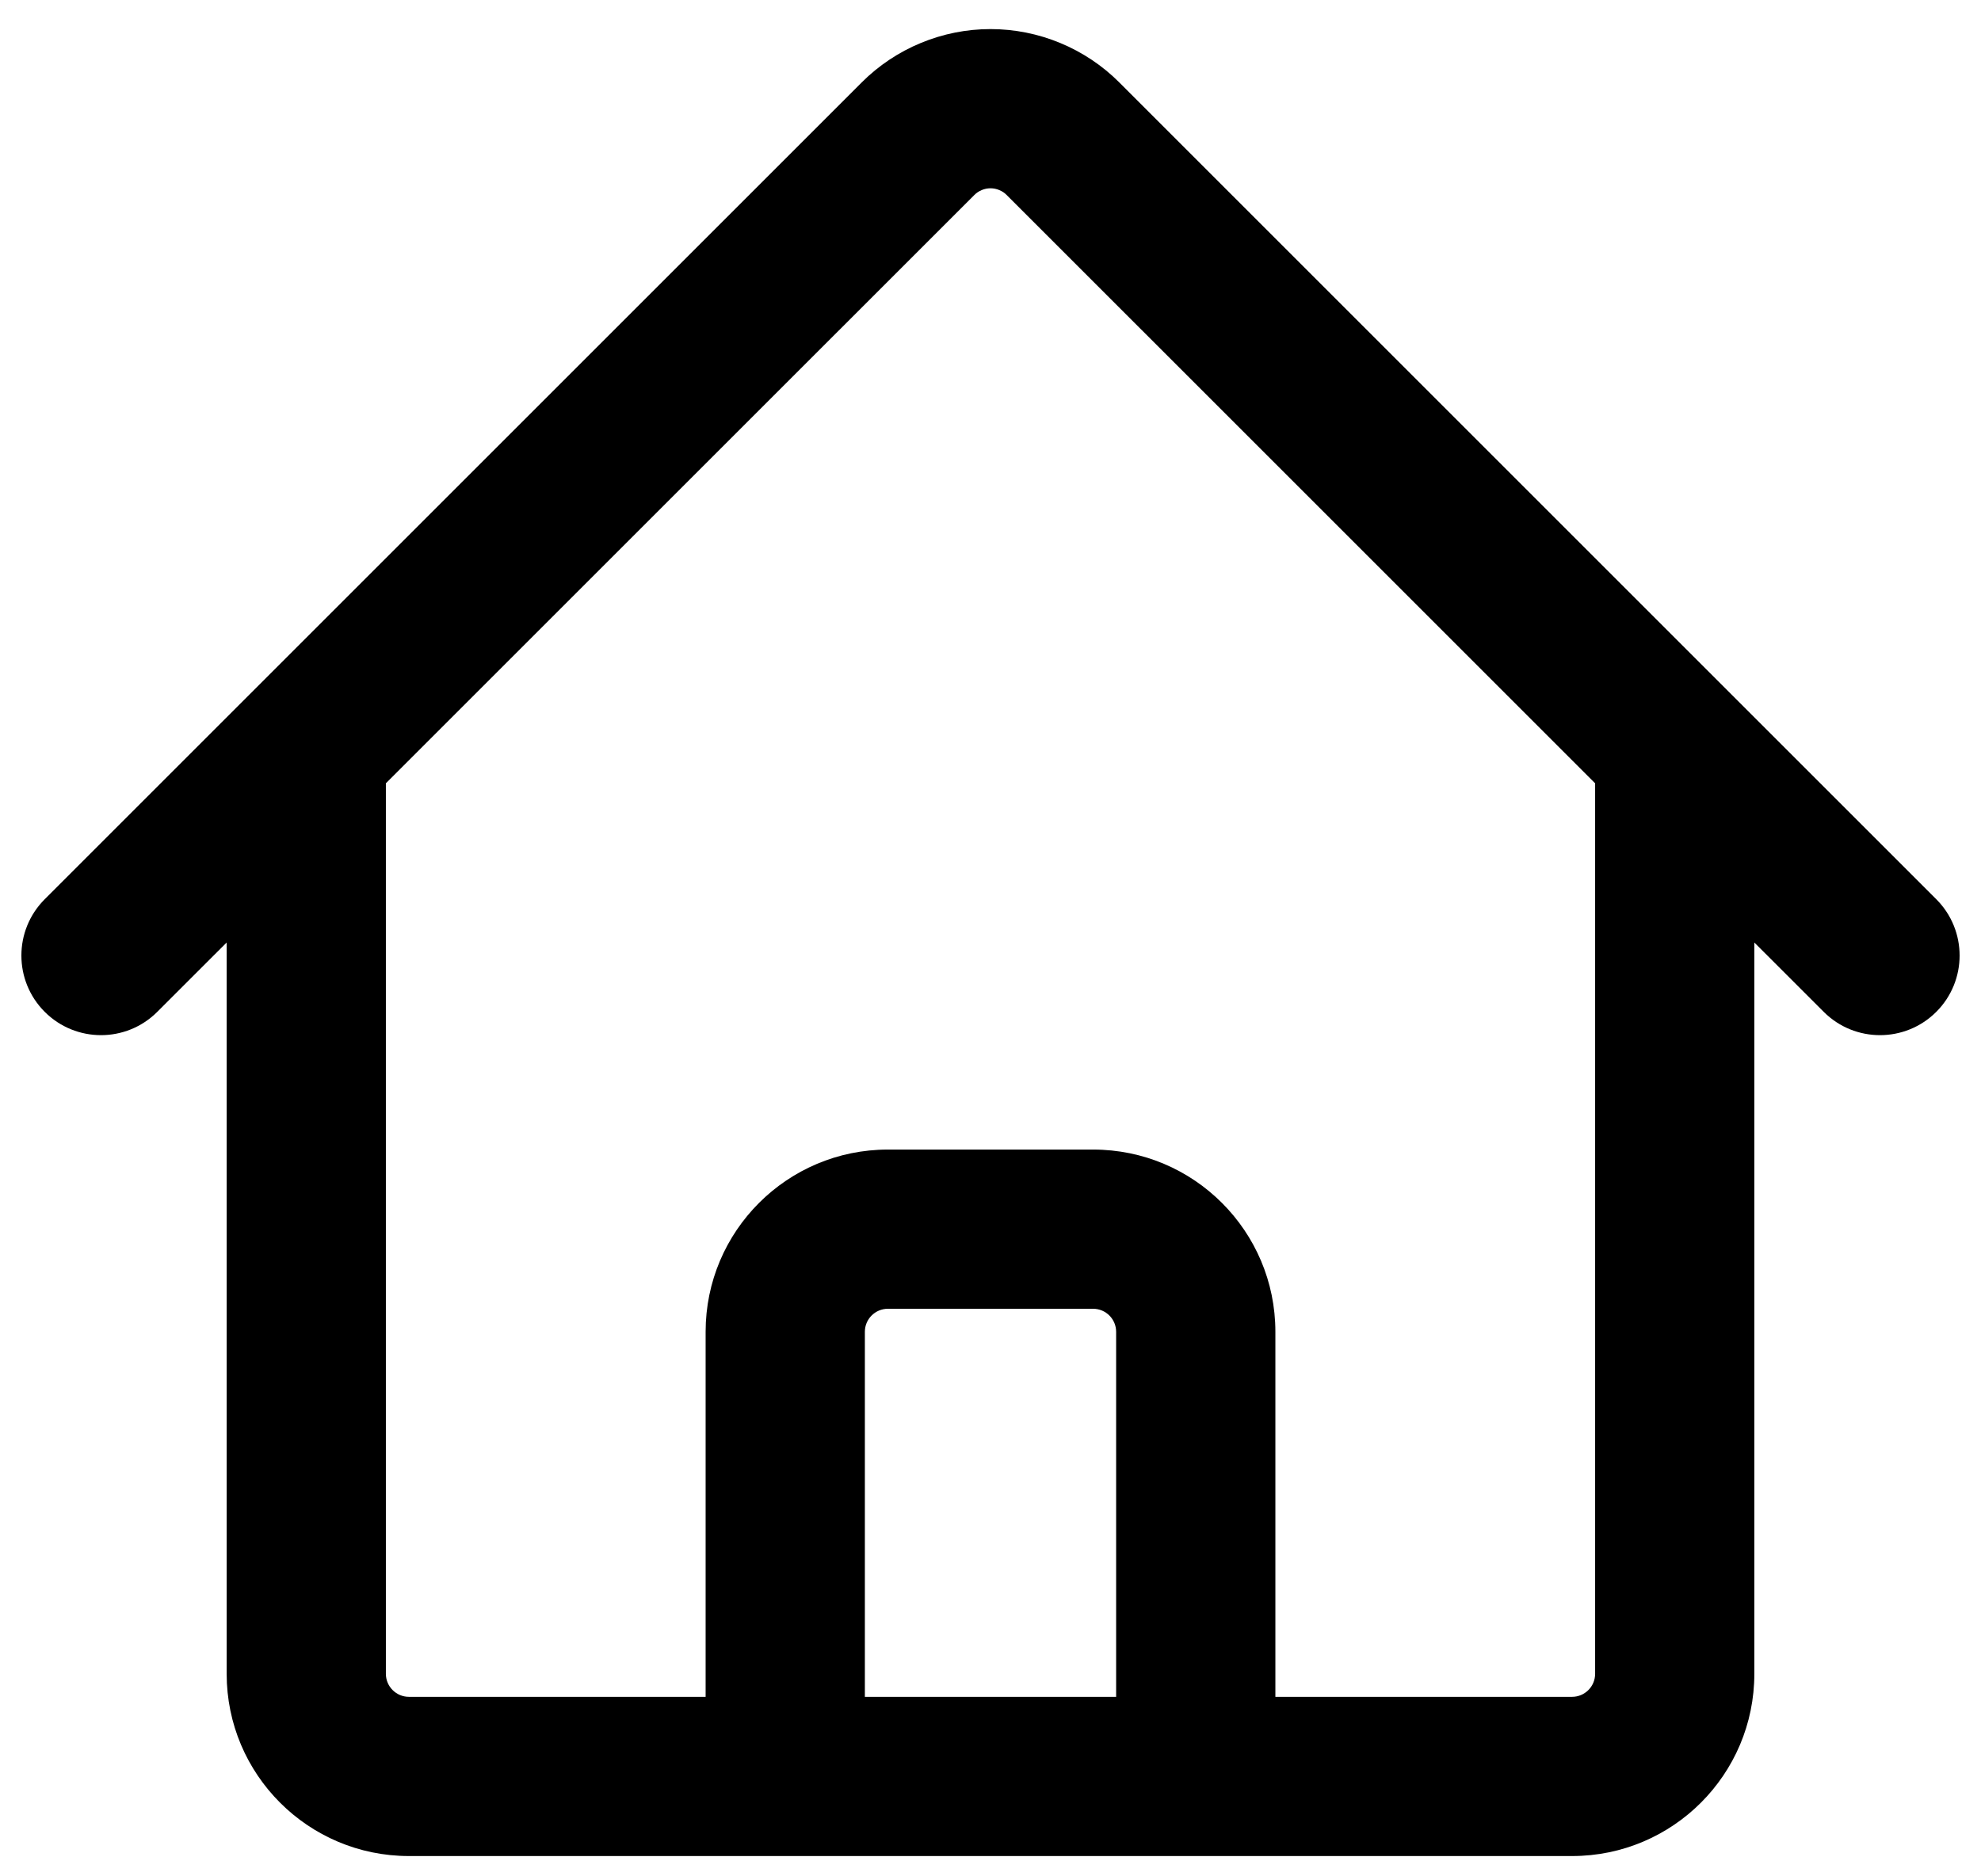 <svg width="57" height="54" viewBox="0 0 57 54" xmlns="http://www.w3.org/2000/svg">
<path clip-rule="evenodd" d="M28.5 5.419C28.413 5.419 28.328 5.436 28.247 5.47C28.168 5.503 28.095 5.551 28.034 5.613L11.103 22.543V48.172C11.103 48.537 11.401 48.834 11.766 48.834H20.303V38.328C20.303 35.433 22.651 33.084 25.547 33.084H31.453C34.349 33.084 36.697 35.433 36.697 38.328V48.834H45.234C45.599 48.834 45.897 48.537 45.897 48.172V22.543L28.966 5.613C28.905 5.551 28.833 5.503 28.753 5.47C28.672 5.436 28.587 5.419 28.5 5.419ZM50.478 27.125V48.172C50.478 51.067 48.13 53.416 45.234 53.416H11.766C8.87 53.416 6.522 51.067 6.522 48.172V27.125L4.526 29.12C3.632 30.015 2.181 30.015 1.286 29.12C0.392 28.225 0.392 26.775 1.286 25.88L7.192 19.974C7.192 19.974 7.193 19.974 7.193 19.973L24.793 2.374C24.793 2.373 24.793 2.373 24.793 2.373C25.28 1.886 25.858 1.5 26.494 1.237C27.13 0.973 27.811 0.837 28.5 0.837C29.189 0.837 29.87 0.973 30.506 1.237C31.142 1.5 31.72 1.886 32.207 2.373C32.207 2.373 32.207 2.373 32.207 2.374L55.714 25.88C56.608 26.775 56.608 28.225 55.714 29.12C54.819 30.015 53.368 30.015 52.474 29.12L50.478 27.125ZM24.885 48.834H32.115V38.328C32.115 37.963 31.818 37.666 31.453 37.666H25.547C25.182 37.666 24.885 37.963 24.885 38.328V48.834Z" />
</svg>
